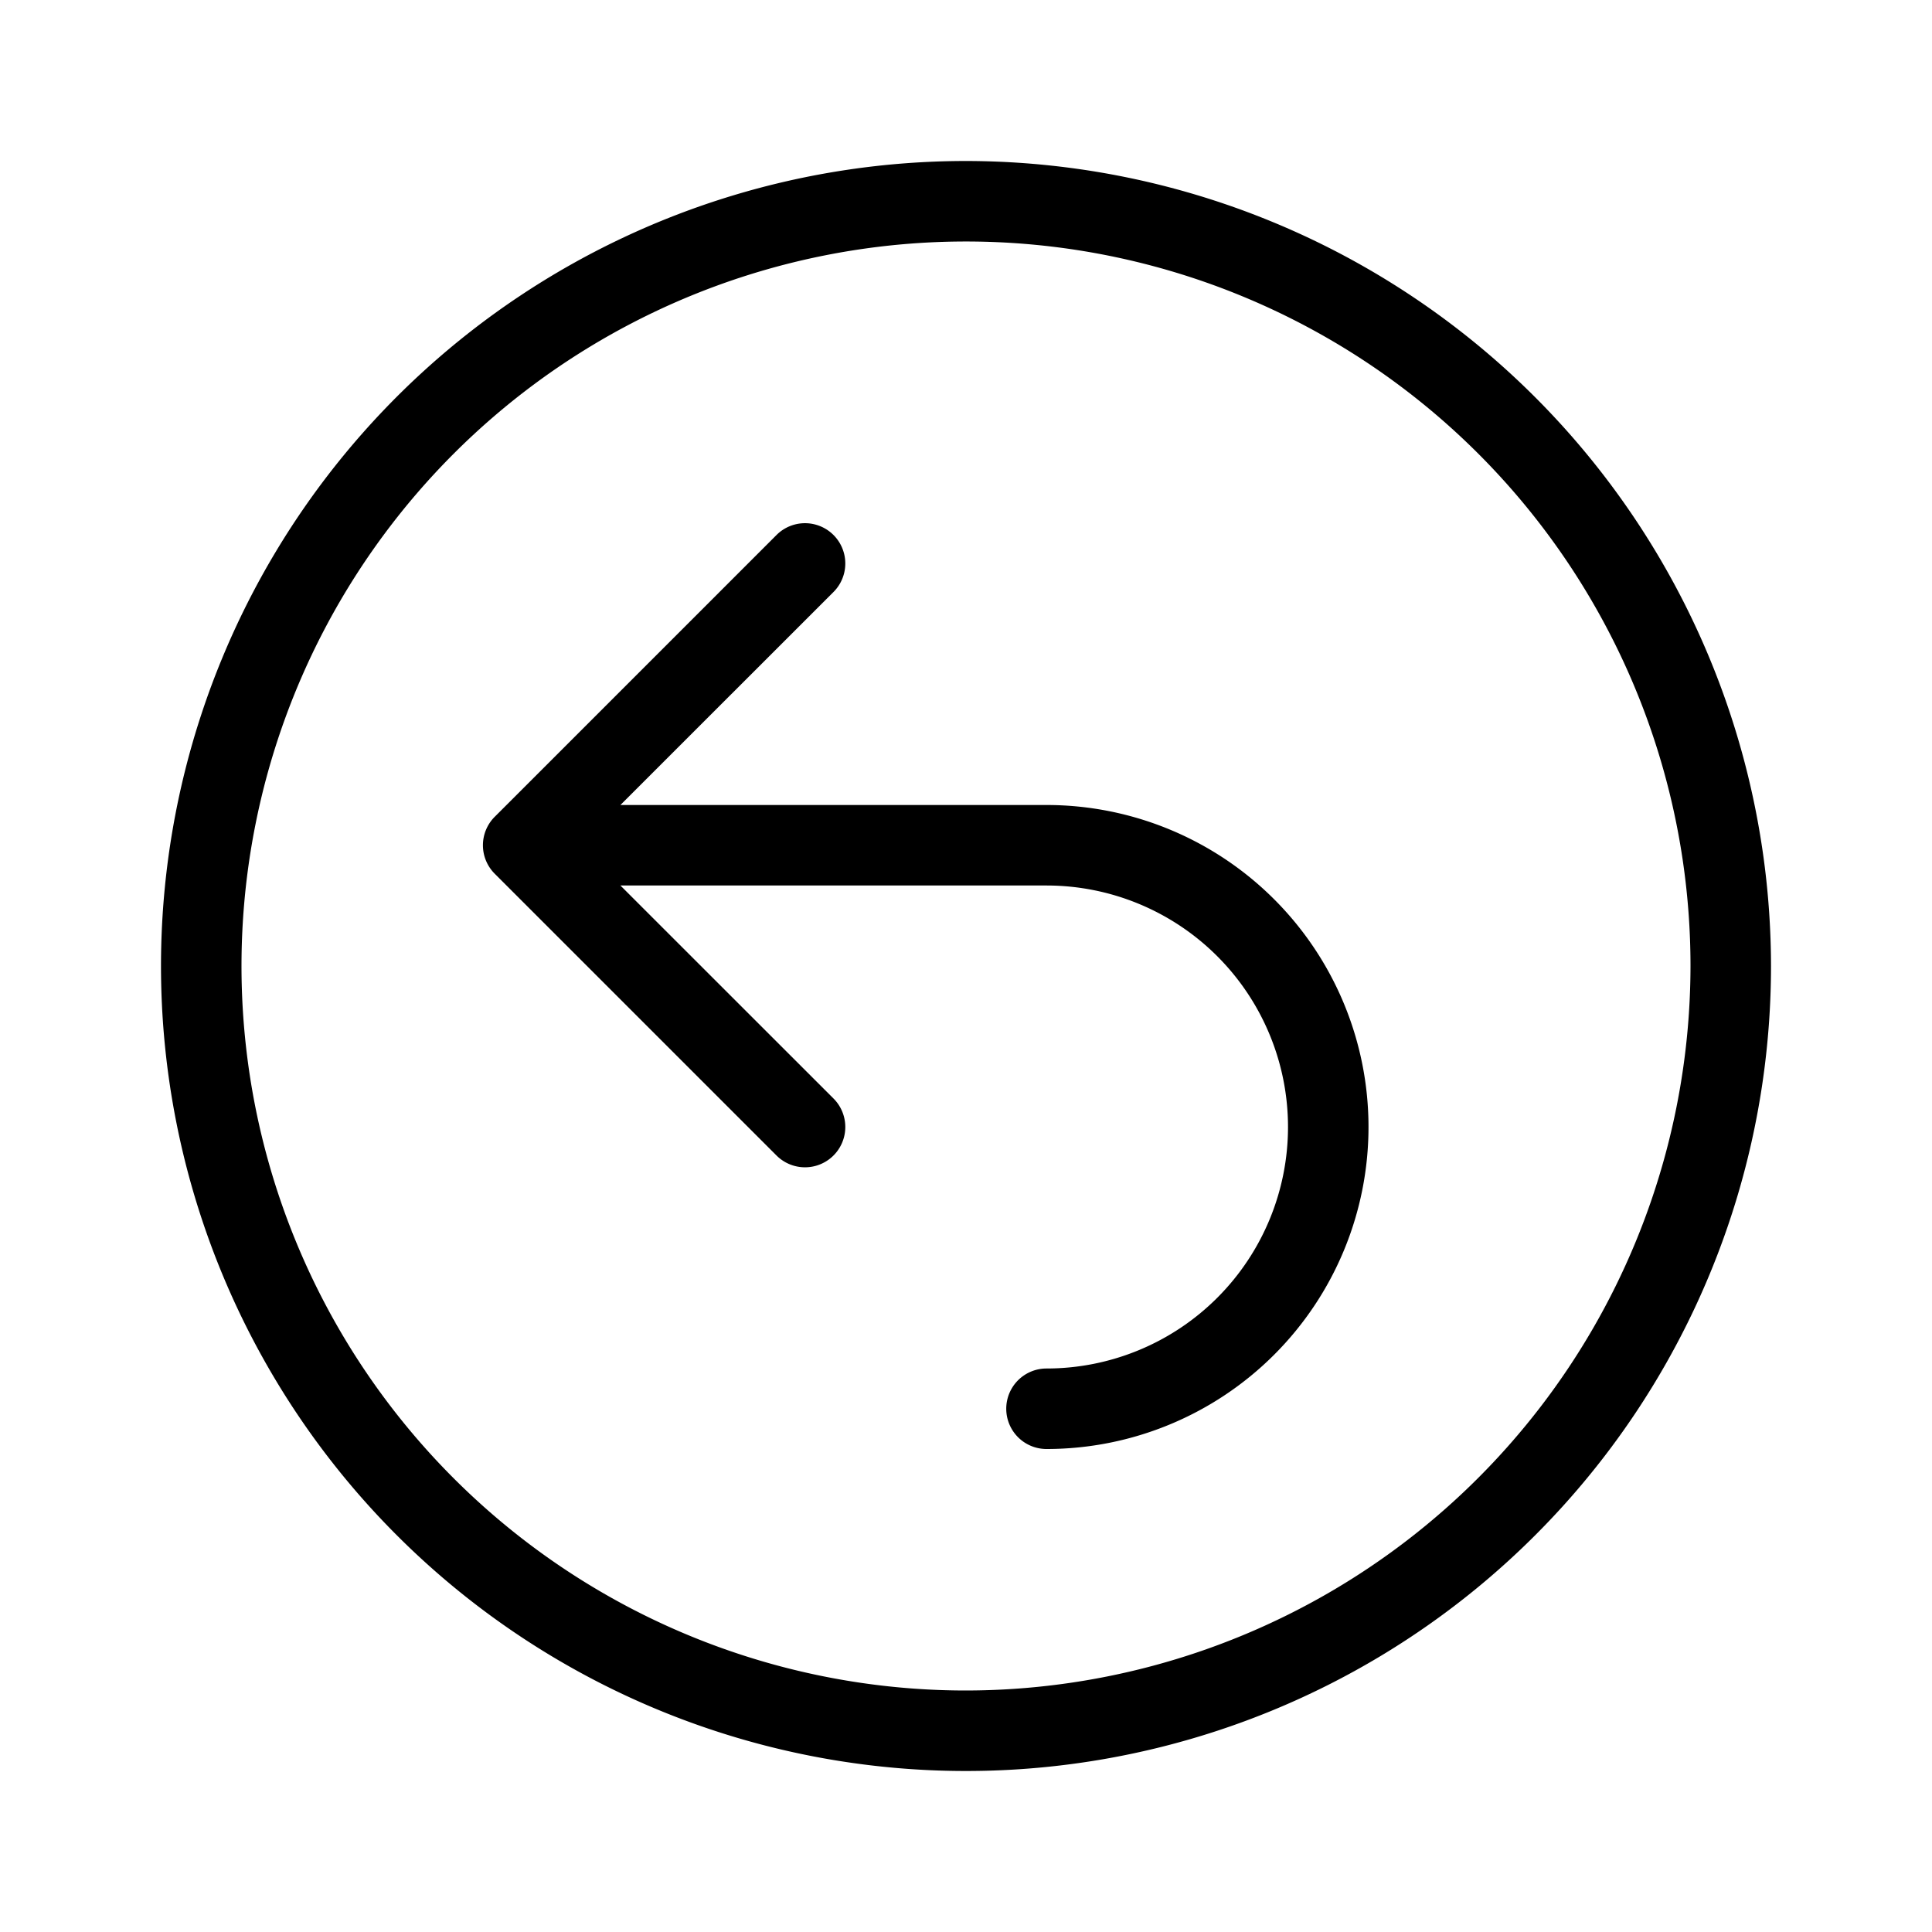 <svg xmlns="http://www.w3.org/2000/svg" width="24" height="24" viewBox="0 0 24 24"><title>undo.targetsize-24</title><g id="Icons"><path d="M12,2A10,10,0,1,0,22,12,10.011,10.011,0,0,0,12,2Zm0,19a9,9,0,1,1,9-9A9.01,9.01,0,0,1,12,21Z"/><path d="M13,10H7.707l2.647-2.646a.5.5,0,0,0-.708-.708l-3.5,3.5a.5.5,0,0,0,0,.708l3.5,3.5a.5.5,0,0,0,.708-.708L7.707,11H13a3,3,0,0,1,0,6,.5.5,0,0,0,0,1,4,4,0,0,0,0-8Z"/></g></svg>